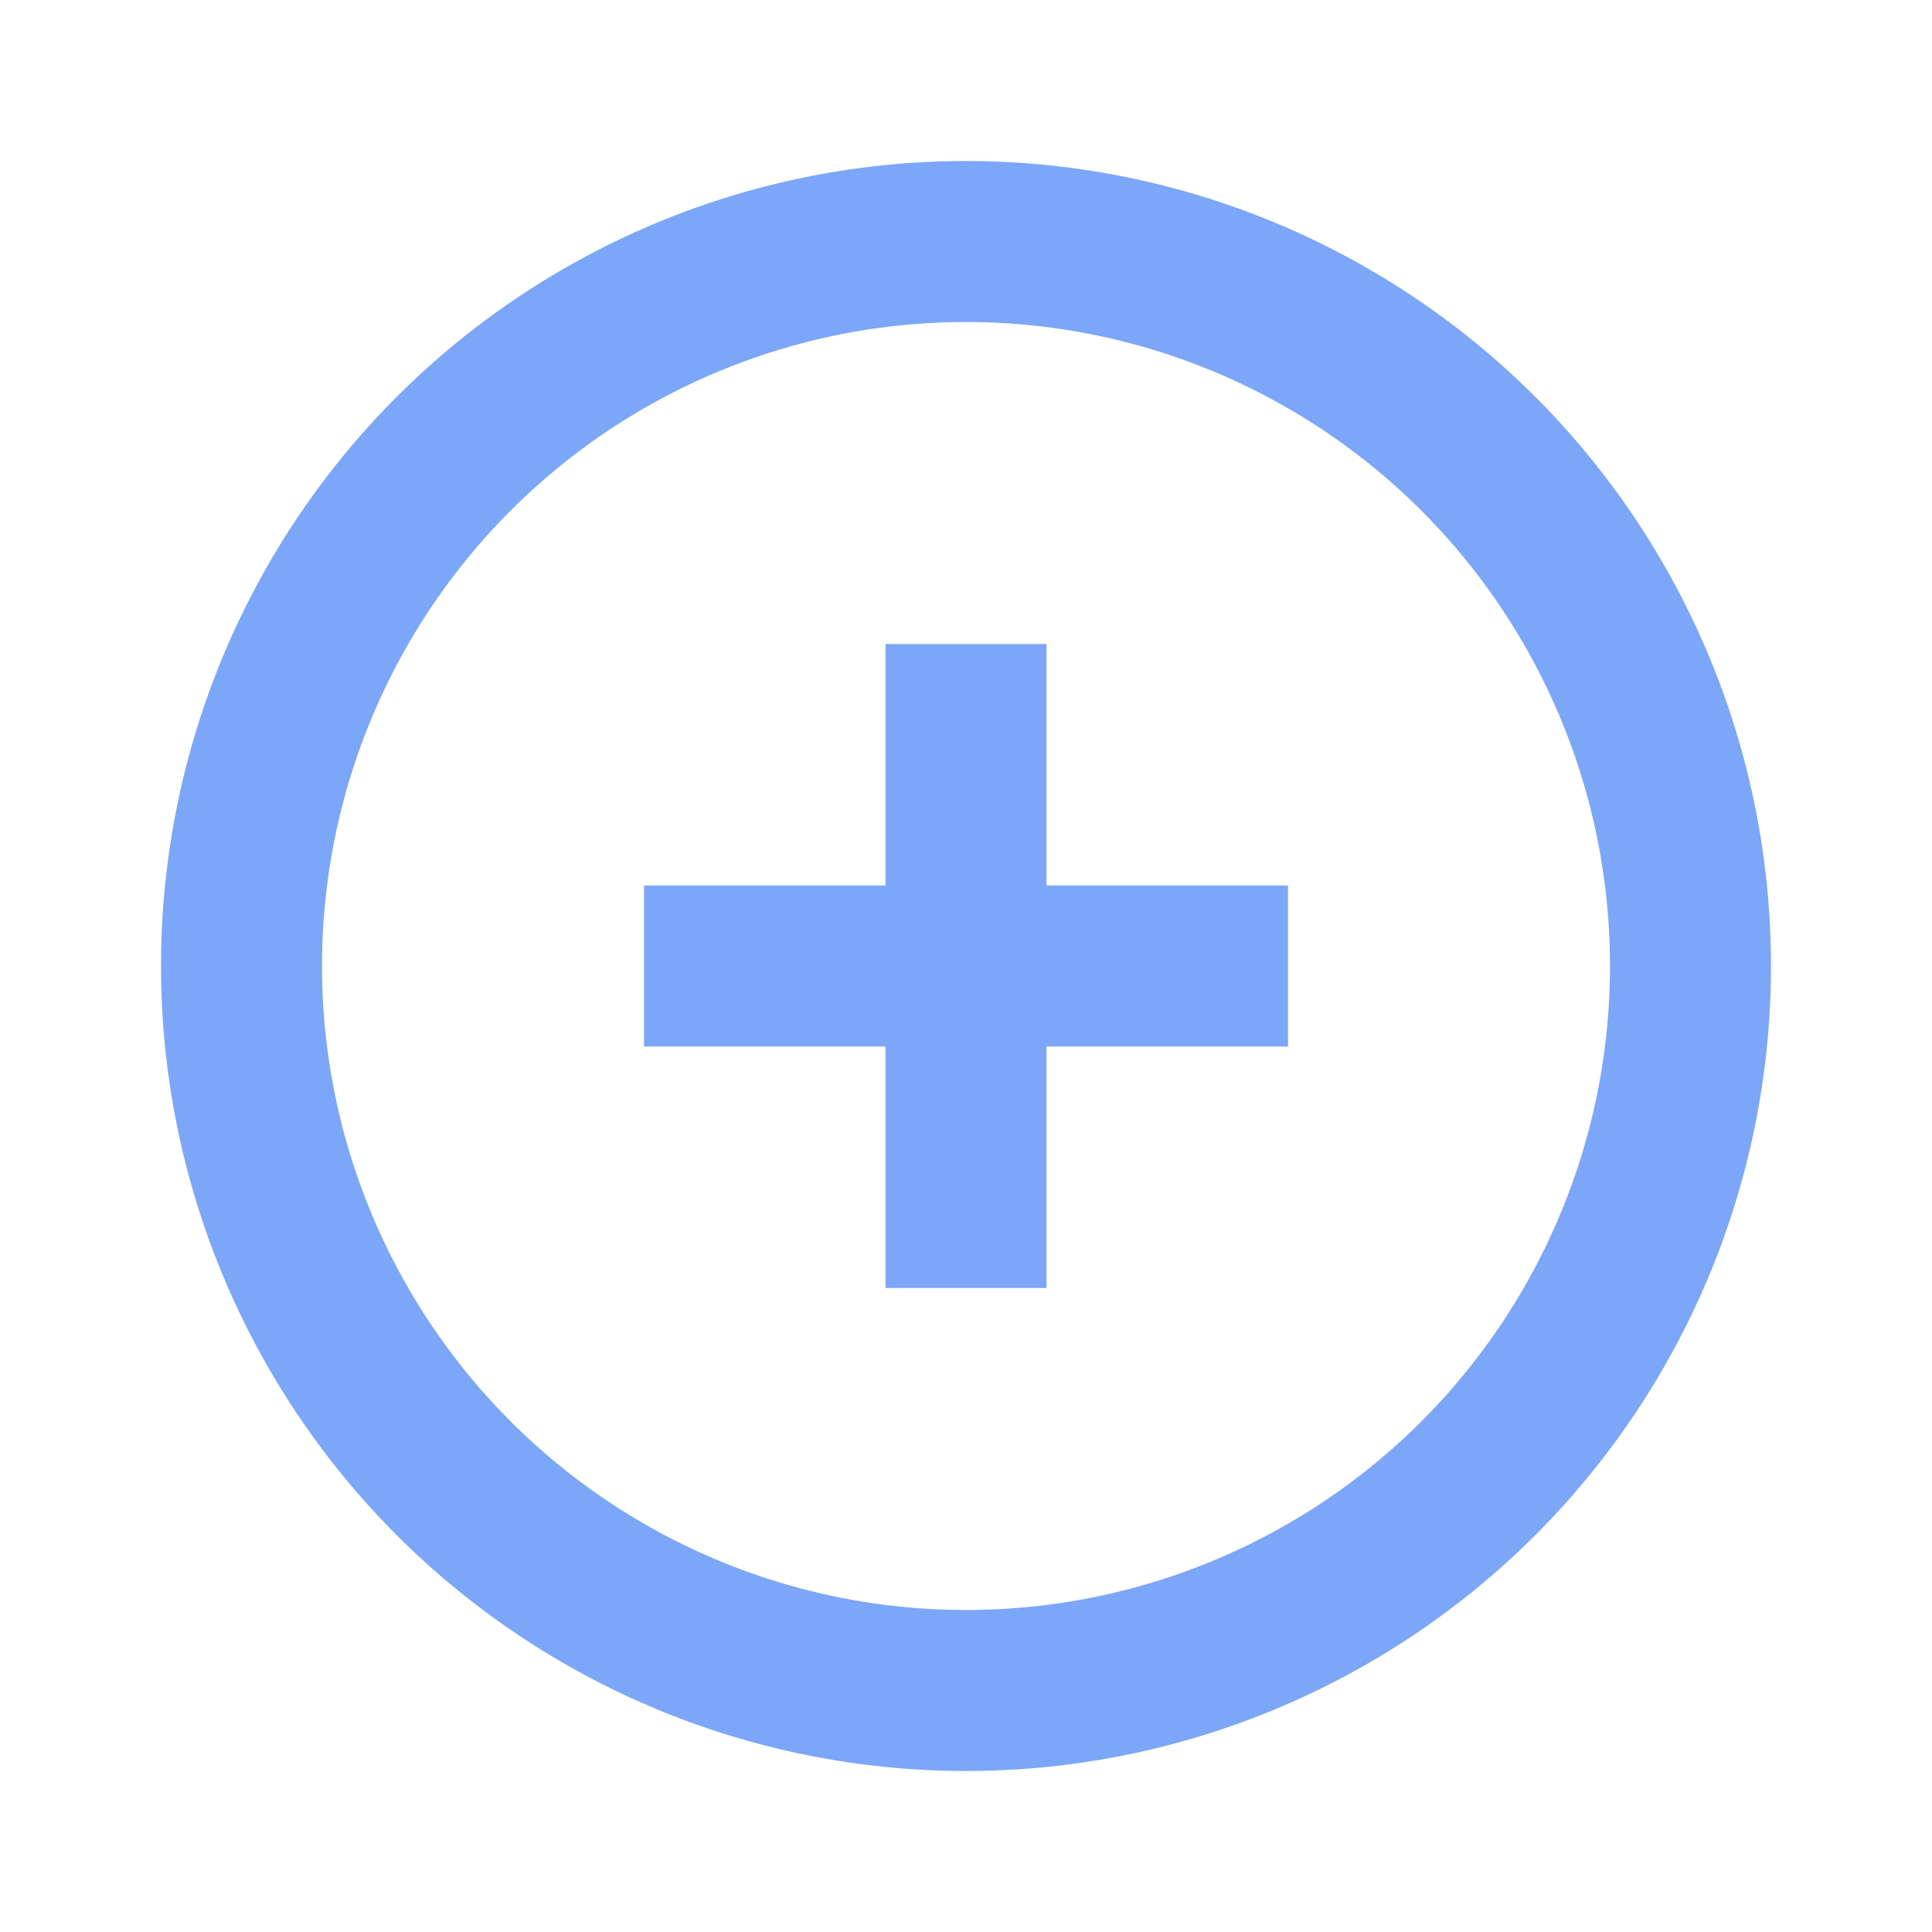 <svg width="24" height="24" viewBox="0 0 24 24" fill="none" xmlns="http://www.w3.org/2000/svg">
<circle cx="12" cy="12" r="9" stroke="#7CA6F8" stroke-width="2"/>
<path d="M12 15L12 9" stroke="#7CA6F8" stroke-width="2" stroke-linecap="square"/>
<path d="M15 12L9 12" stroke="#7CA6F8" stroke-width="2" stroke-linecap="square"/>
</svg>
